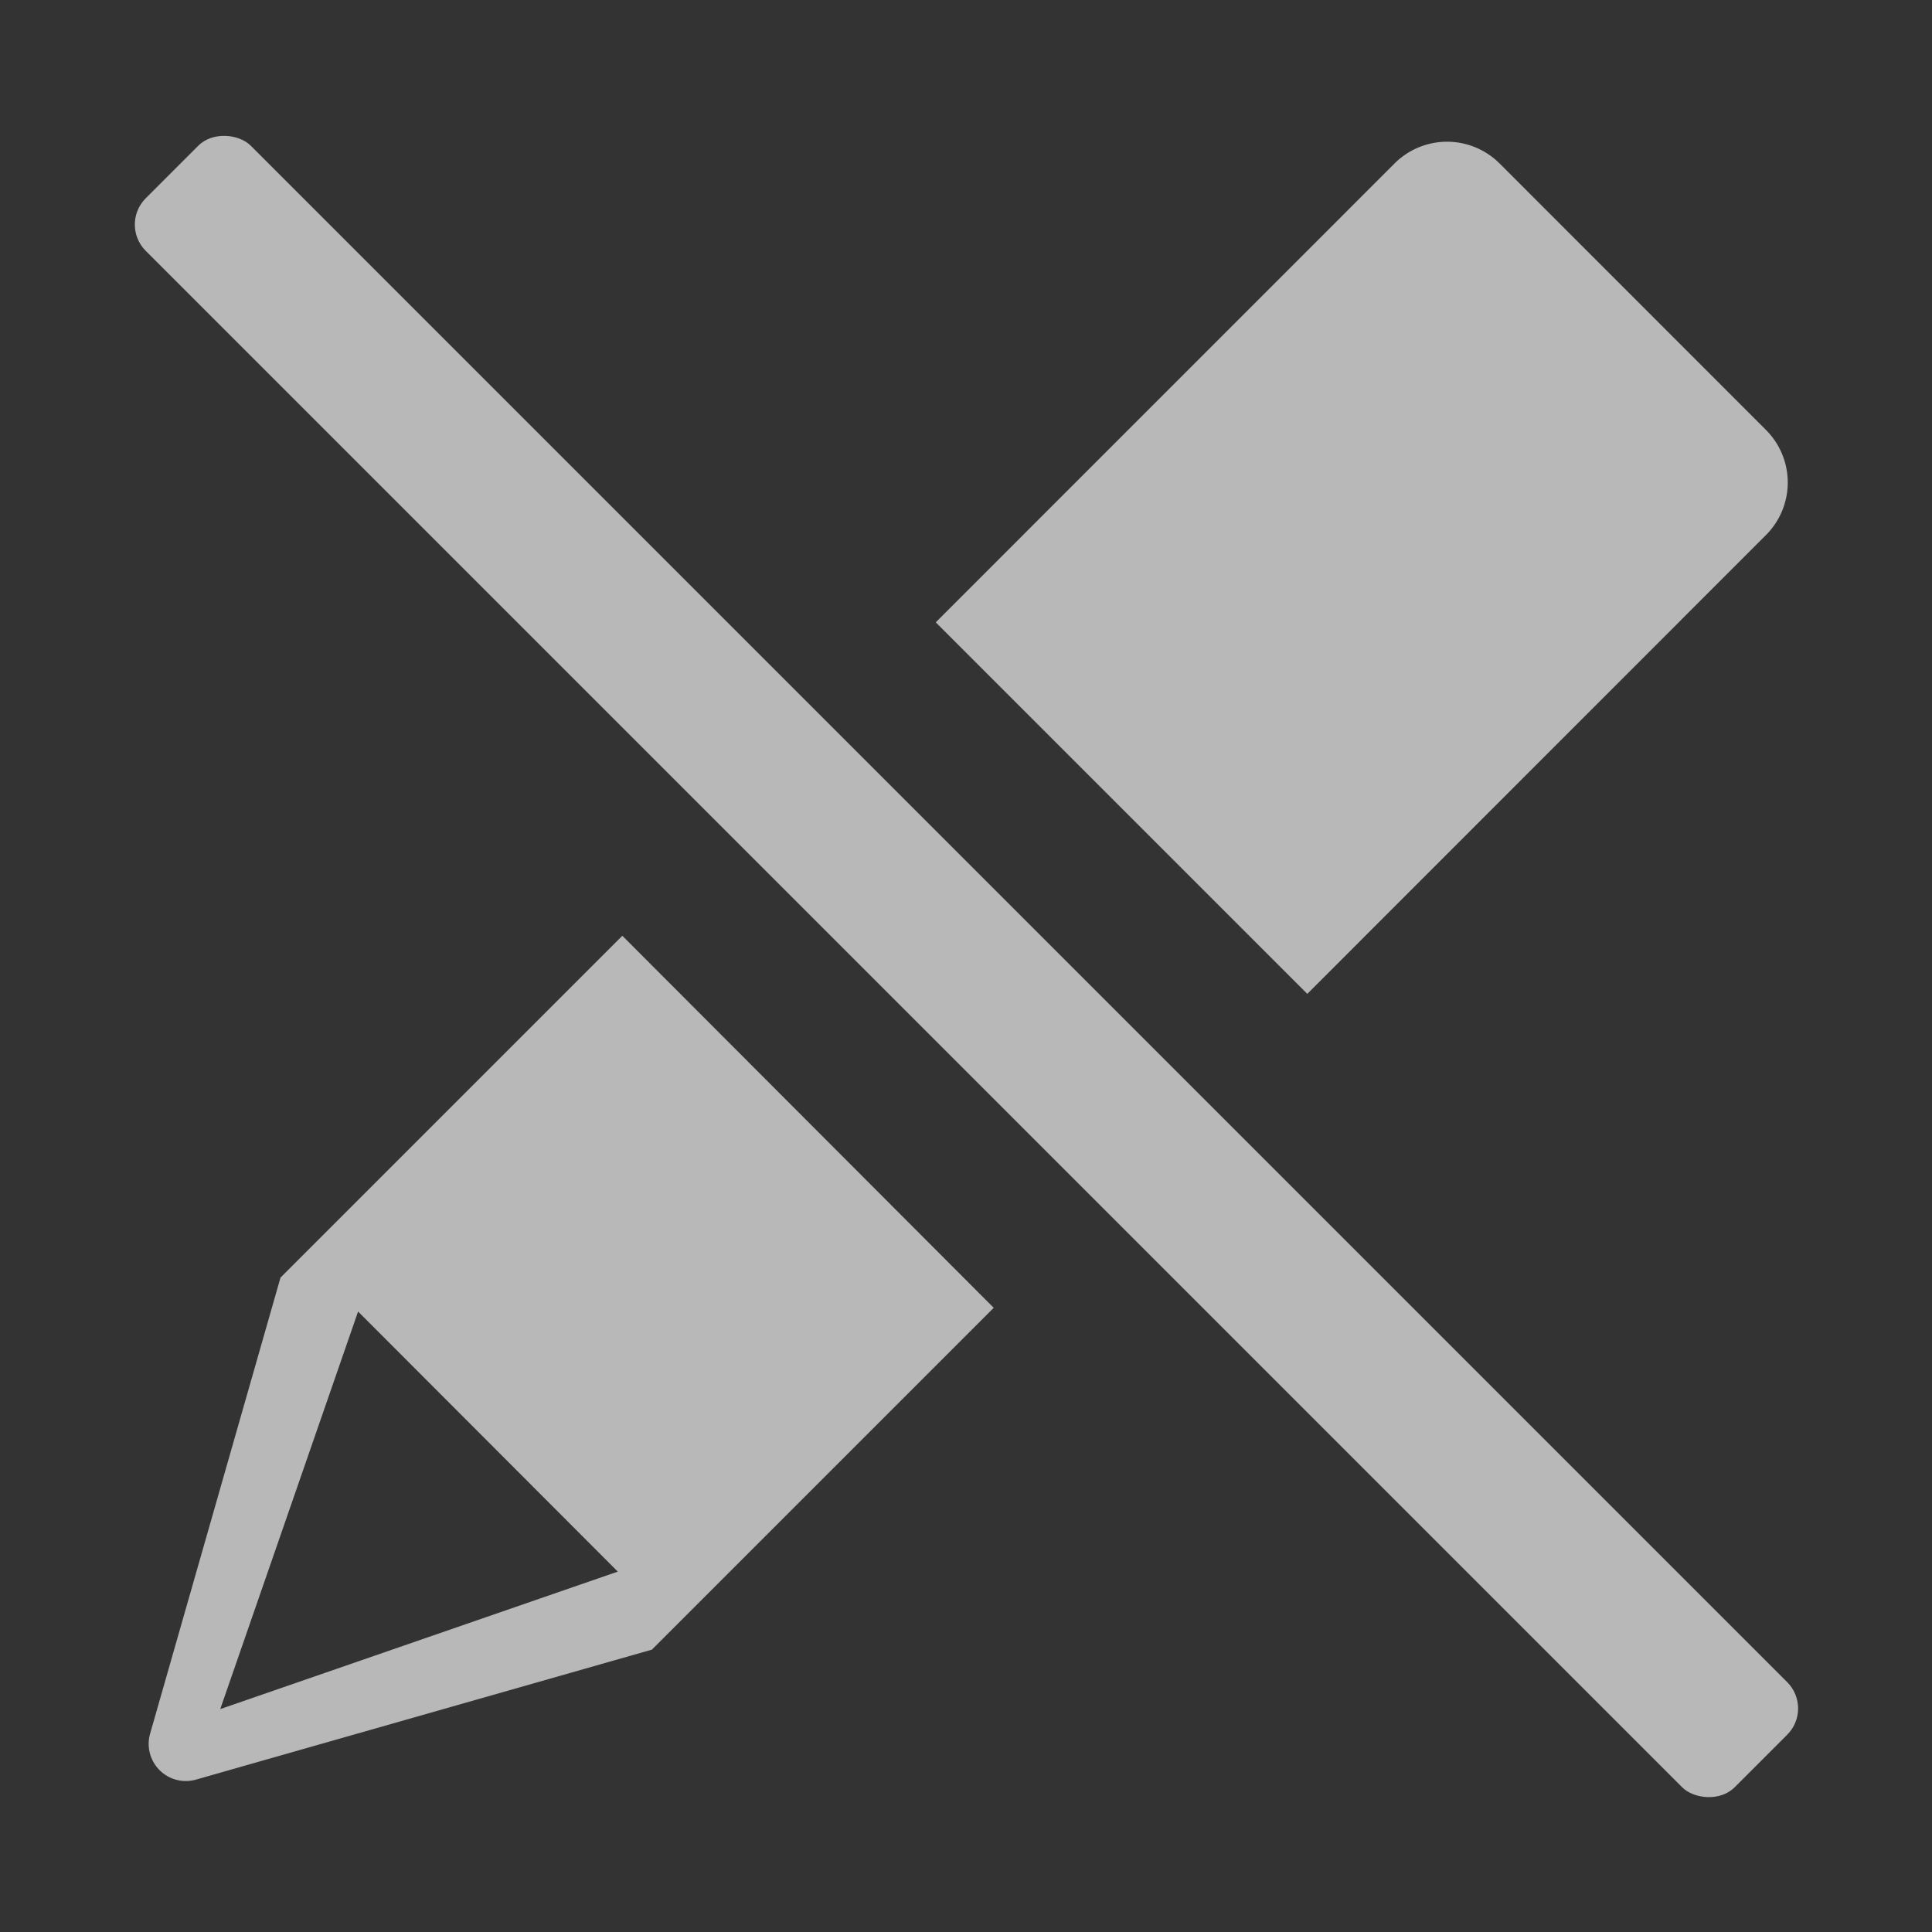 <svg xmlns="http://www.w3.org/2000/svg" data-name="S_NoEdit_Xs_N_D@2x" height="26" id="S_NoEdit_Xs_N_2x" viewBox="0 0 26 26" width="26">
  <rect x="0" y="0" width="26" height="26" fill="#333333" stroke="none"/>
  <defs>
    <style>
      .fill{
		fill: #FFFFFF;
        opacity: 0.65;
		fill-rule: evenodd;
		}

      
    </style>
  </defs>
  <rect class="fill" height="30.241" rx="0.5" ry="0.5" transform="translate(-5.388 13.007) rotate(-45)" width="2" x="12.007" y="-2.114" />
  <path class="fill" d="M17.593,13.375,23.766,7.2a1,1,0,0,0,0-1.414L20.181,2.2a1,1,0,0,0-1.414,0L12.593,8.375Z" />
  <path class="fill" d="M8.375,12.593l-4.6,4.6L2.02,23.331a.5.5,0,0,0,.618.618L8.773,22.2l4.6-4.6ZM2.964,23l1.855-5.35L8.314,21.15Z" />
  </svg>